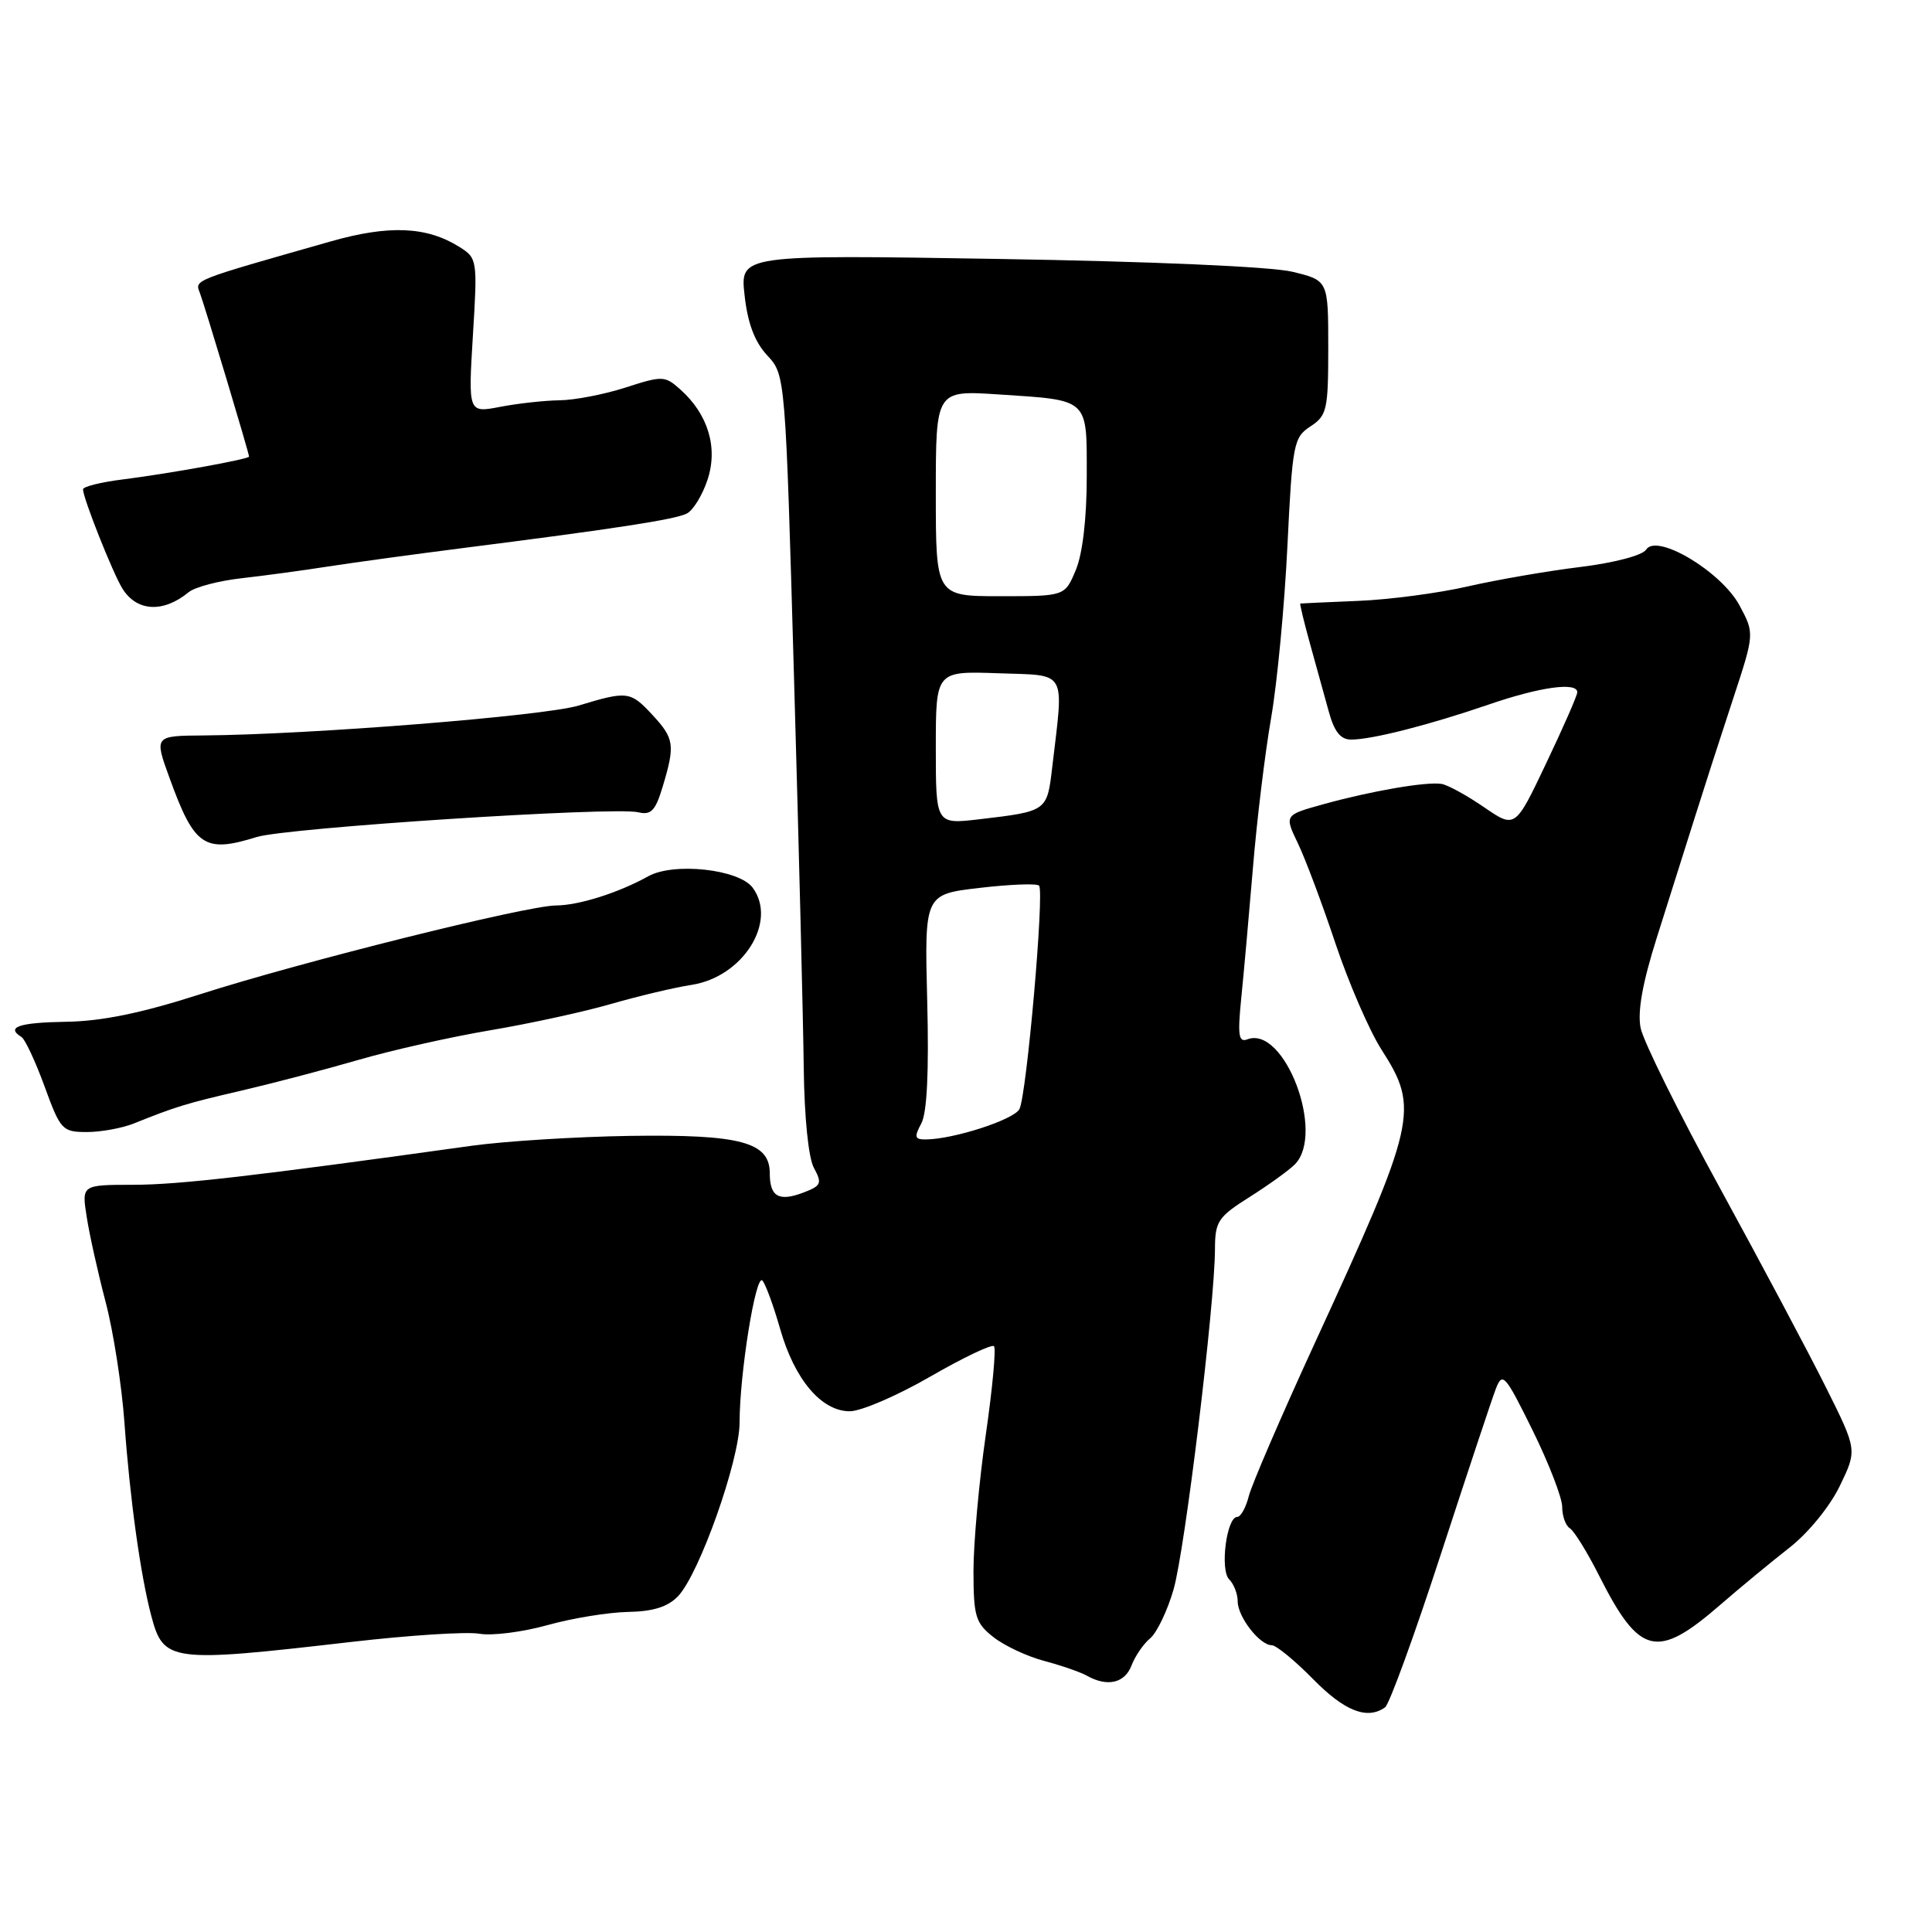<?xml version="1.0" encoding="UTF-8" standalone="no"?>
<!DOCTYPE svg PUBLIC "-//W3C//DTD SVG 1.1//EN" "http://www.w3.org/Graphics/SVG/1.1/DTD/svg11.dtd" >
<svg xmlns="http://www.w3.org/2000/svg" xmlns:xlink="http://www.w3.org/1999/xlink" version="1.1" viewBox="0 0 256 256">
 <g >
 <path fill="currentColor"
d=" M 183.53 226.23 C 184.09 225.83 187.41 216.72 190.90 206.00 C 194.40 195.28 197.68 185.39 198.20 184.04 C 199.09 181.74 199.42 182.12 203.08 189.53 C 205.23 193.90 207.00 198.47 207.00 199.68 C 207.00 200.89 207.46 202.17 208.02 202.51 C 208.58 202.86 210.34 205.70 211.91 208.82 C 217.25 219.38 219.55 219.93 227.93 212.66 C 230.57 210.37 234.70 206.96 237.12 205.07 C 239.61 203.12 242.49 199.59 243.79 196.88 C 246.09 192.13 246.09 192.13 241.94 183.82 C 239.66 179.24 233.34 167.38 227.91 157.44 C 222.47 147.51 217.74 137.96 217.39 136.21 C 216.96 134.03 217.64 130.24 219.53 124.26 C 221.06 119.44 223.30 112.35 224.51 108.50 C 225.72 104.65 228.01 97.55 229.60 92.73 C 232.49 83.95 232.49 83.95 230.50 80.23 C 228.09 75.74 219.51 70.61 218.12 72.83 C 217.64 73.59 213.92 74.57 209.39 75.13 C 205.05 75.66 198.35 76.82 194.50 77.70 C 190.65 78.59 184.12 79.45 180.00 79.62 C 175.88 79.79 172.41 79.95 172.30 79.97 C 172.20 79.98 172.77 82.36 173.57 85.25 C 174.37 88.14 175.49 92.19 176.06 94.25 C 176.79 96.95 177.63 98.00 179.03 98.00 C 181.78 98.00 189.36 96.07 197.31 93.34 C 204.09 91.01 209.00 90.34 209.00 91.73 C 209.00 92.14 207.15 96.37 204.88 101.13 C 200.77 109.79 200.77 109.79 196.63 106.95 C 194.36 105.39 191.82 104.00 191.00 103.87 C 188.99 103.55 181.67 104.81 175.34 106.57 C 170.18 108.00 170.18 108.00 171.98 111.75 C 172.97 113.81 175.21 119.78 176.95 125.00 C 178.70 130.22 181.44 136.56 183.06 139.09 C 188.10 146.96 187.73 148.59 174.11 178.20 C 169.74 187.72 165.85 196.74 165.47 198.25 C 165.09 199.76 164.40 201.00 163.94 201.00 C 162.53 201.00 161.63 208.03 162.87 209.27 C 163.49 209.89 164.00 211.20 164.00 212.19 C 164.00 214.24 166.92 218.00 168.51 218.00 C 169.10 218.00 171.57 220.03 174.00 222.50 C 178.16 226.74 181.17 227.92 183.53 226.23 Z  M 149.92 220.71 C 150.40 219.45 151.52 217.81 152.41 217.08 C 153.29 216.34 154.69 213.43 155.50 210.62 C 157.01 205.43 160.97 172.84 160.99 165.50 C 161.00 161.84 161.40 161.25 165.56 158.62 C 168.06 157.04 170.76 155.10 171.56 154.30 C 175.65 150.21 170.20 135.83 165.28 137.72 C 164.13 138.16 163.98 137.19 164.46 132.38 C 164.79 129.15 165.49 121.33 166.02 115.00 C 166.54 108.67 167.63 99.71 168.44 95.07 C 169.24 90.43 170.21 80.20 170.59 72.34 C 171.25 58.80 171.41 57.96 173.64 56.50 C 175.83 55.07 176.00 54.30 176.00 46.06 C 176.00 37.16 176.00 37.16 171.25 36.01 C 168.43 35.33 152.57 34.64 132.28 34.31 C 98.06 33.75 98.06 33.75 98.66 39.12 C 99.07 42.84 100.00 45.30 101.66 47.09 C 104.07 49.68 104.07 49.68 105.22 90.09 C 105.86 112.32 106.43 135.45 106.50 141.50 C 106.58 148.06 107.12 153.41 107.85 154.76 C 108.96 156.79 108.82 157.12 106.46 158.02 C 103.19 159.26 102.00 158.57 102.00 155.47 C 102.00 151.33 98.15 150.30 83.50 150.51 C 76.35 150.62 66.90 151.21 62.50 151.82 C 33.73 155.83 23.70 156.99 17.66 156.99 C 10.82 157.00 10.82 157.00 11.49 161.25 C 11.85 163.59 12.98 168.65 13.99 172.50 C 15.01 176.35 16.13 183.55 16.49 188.50 C 17.21 198.60 18.62 208.72 20.04 214.09 C 21.67 220.23 22.51 220.34 46.50 217.57 C 54.20 216.68 61.86 216.18 63.53 216.48 C 65.19 216.77 69.24 216.26 72.53 215.34 C 75.81 214.42 80.62 213.64 83.22 213.59 C 86.56 213.53 88.50 212.91 89.85 211.50 C 92.68 208.52 98.00 193.49 98.00 188.46 C 98.00 182.04 100.14 168.73 101.02 169.68 C 101.44 170.13 102.49 173.01 103.37 176.08 C 105.28 182.79 108.84 187.00 112.60 187.00 C 114.09 187.00 118.88 184.94 123.24 182.42 C 127.61 179.90 131.42 178.08 131.71 178.38 C 132.00 178.67 131.51 183.99 130.61 190.20 C 129.72 196.42 128.99 204.50 128.99 208.18 C 129.00 214.20 129.26 215.06 131.64 216.93 C 133.08 218.07 136.12 219.49 138.39 220.09 C 140.65 220.69 143.18 221.57 144.00 222.03 C 146.70 223.56 149.03 223.04 149.92 220.71 Z  M 17.70 148.88 C 23.30 146.63 24.63 146.22 32.00 144.51 C 36.12 143.55 43.10 141.72 47.50 140.44 C 51.90 139.16 59.77 137.39 65.00 136.51 C 70.22 135.63 77.42 134.06 81.00 133.02 C 84.58 131.99 89.36 130.85 91.64 130.50 C 98.45 129.45 103.06 122.11 99.73 117.62 C 97.91 115.17 89.27 114.23 85.90 116.11 C 81.96 118.30 76.68 119.97 73.66 119.98 C 69.73 120.01 39.86 127.46 26.50 131.75 C 18.75 134.24 13.50 135.32 8.76 135.39 C 2.51 135.49 0.73 136.10 2.85 137.41 C 3.32 137.70 4.70 140.65 5.91 143.97 C 8.01 149.73 8.26 150.00 11.51 150.00 C 13.38 150.00 16.16 149.49 17.70 148.88 Z  M 34.01 110.91 C 37.96 109.68 81.38 106.86 84.57 107.63 C 86.28 108.04 86.85 107.43 87.82 104.20 C 89.47 98.71 89.34 97.85 86.46 94.74 C 83.53 91.58 83.14 91.53 76.67 93.49 C 72.11 94.87 41.14 97.34 26.97 97.45 C 20.43 97.50 20.43 97.50 22.47 103.10 C 25.76 112.18 27.08 113.07 34.01 110.91 Z  M 25.00 78.47 C 25.82 77.79 28.98 76.96 32.00 76.62 C 35.02 76.28 40.20 75.58 43.50 75.06 C 46.80 74.55 54.90 73.44 61.50 72.60 C 81.55 70.05 89.43 68.84 91.00 68.05 C 91.83 67.64 93.06 65.64 93.74 63.60 C 95.17 59.33 93.84 54.90 90.14 51.60 C 88.10 49.78 87.78 49.77 82.89 51.35 C 80.07 52.26 76.13 53.02 74.14 53.04 C 72.14 53.07 68.60 53.46 66.27 53.91 C 62.04 54.72 62.04 54.72 62.66 44.48 C 63.28 34.44 63.24 34.21 60.89 32.73 C 56.55 30.00 51.56 29.78 43.78 32.00 C 25.33 37.25 25.81 37.06 26.49 38.83 C 27.12 40.49 33.00 60.04 33.00 60.50 C 33.00 60.84 22.44 62.75 16.25 63.53 C 13.36 63.89 11.00 64.48 11.00 64.84 C 11.00 66.00 14.96 75.97 16.22 77.99 C 18.13 81.05 21.62 81.24 25.00 78.47 Z  M 122.08 148.86 C 122.84 147.43 123.10 141.97 122.86 132.61 C 122.50 118.50 122.50 118.50 129.81 117.65 C 133.84 117.18 137.38 117.04 137.68 117.35 C 138.41 118.08 136.04 145.09 135.08 146.96 C 134.37 148.35 126.42 150.94 122.71 150.98 C 121.20 151.00 121.10 150.68 122.08 148.86 Z  M 124.00 99.07 C 124.00 88.92 124.00 88.92 132.25 89.21 C 141.53 89.54 140.97 88.55 139.42 101.71 C 138.74 107.50 138.75 107.50 129.75 108.56 C 124.00 109.23 124.00 109.23 124.00 99.07 Z  M 124.00 65.36 C 124.00 51.72 124.00 51.72 132.25 52.26 C 144.43 53.06 144.00 52.67 144.00 63.14 C 144.00 68.67 143.45 73.38 142.55 75.53 C 141.10 79.00 141.10 79.00 132.55 79.00 C 124.00 79.00 124.00 79.00 124.00 65.36 Z "/>
</g>
</svg>